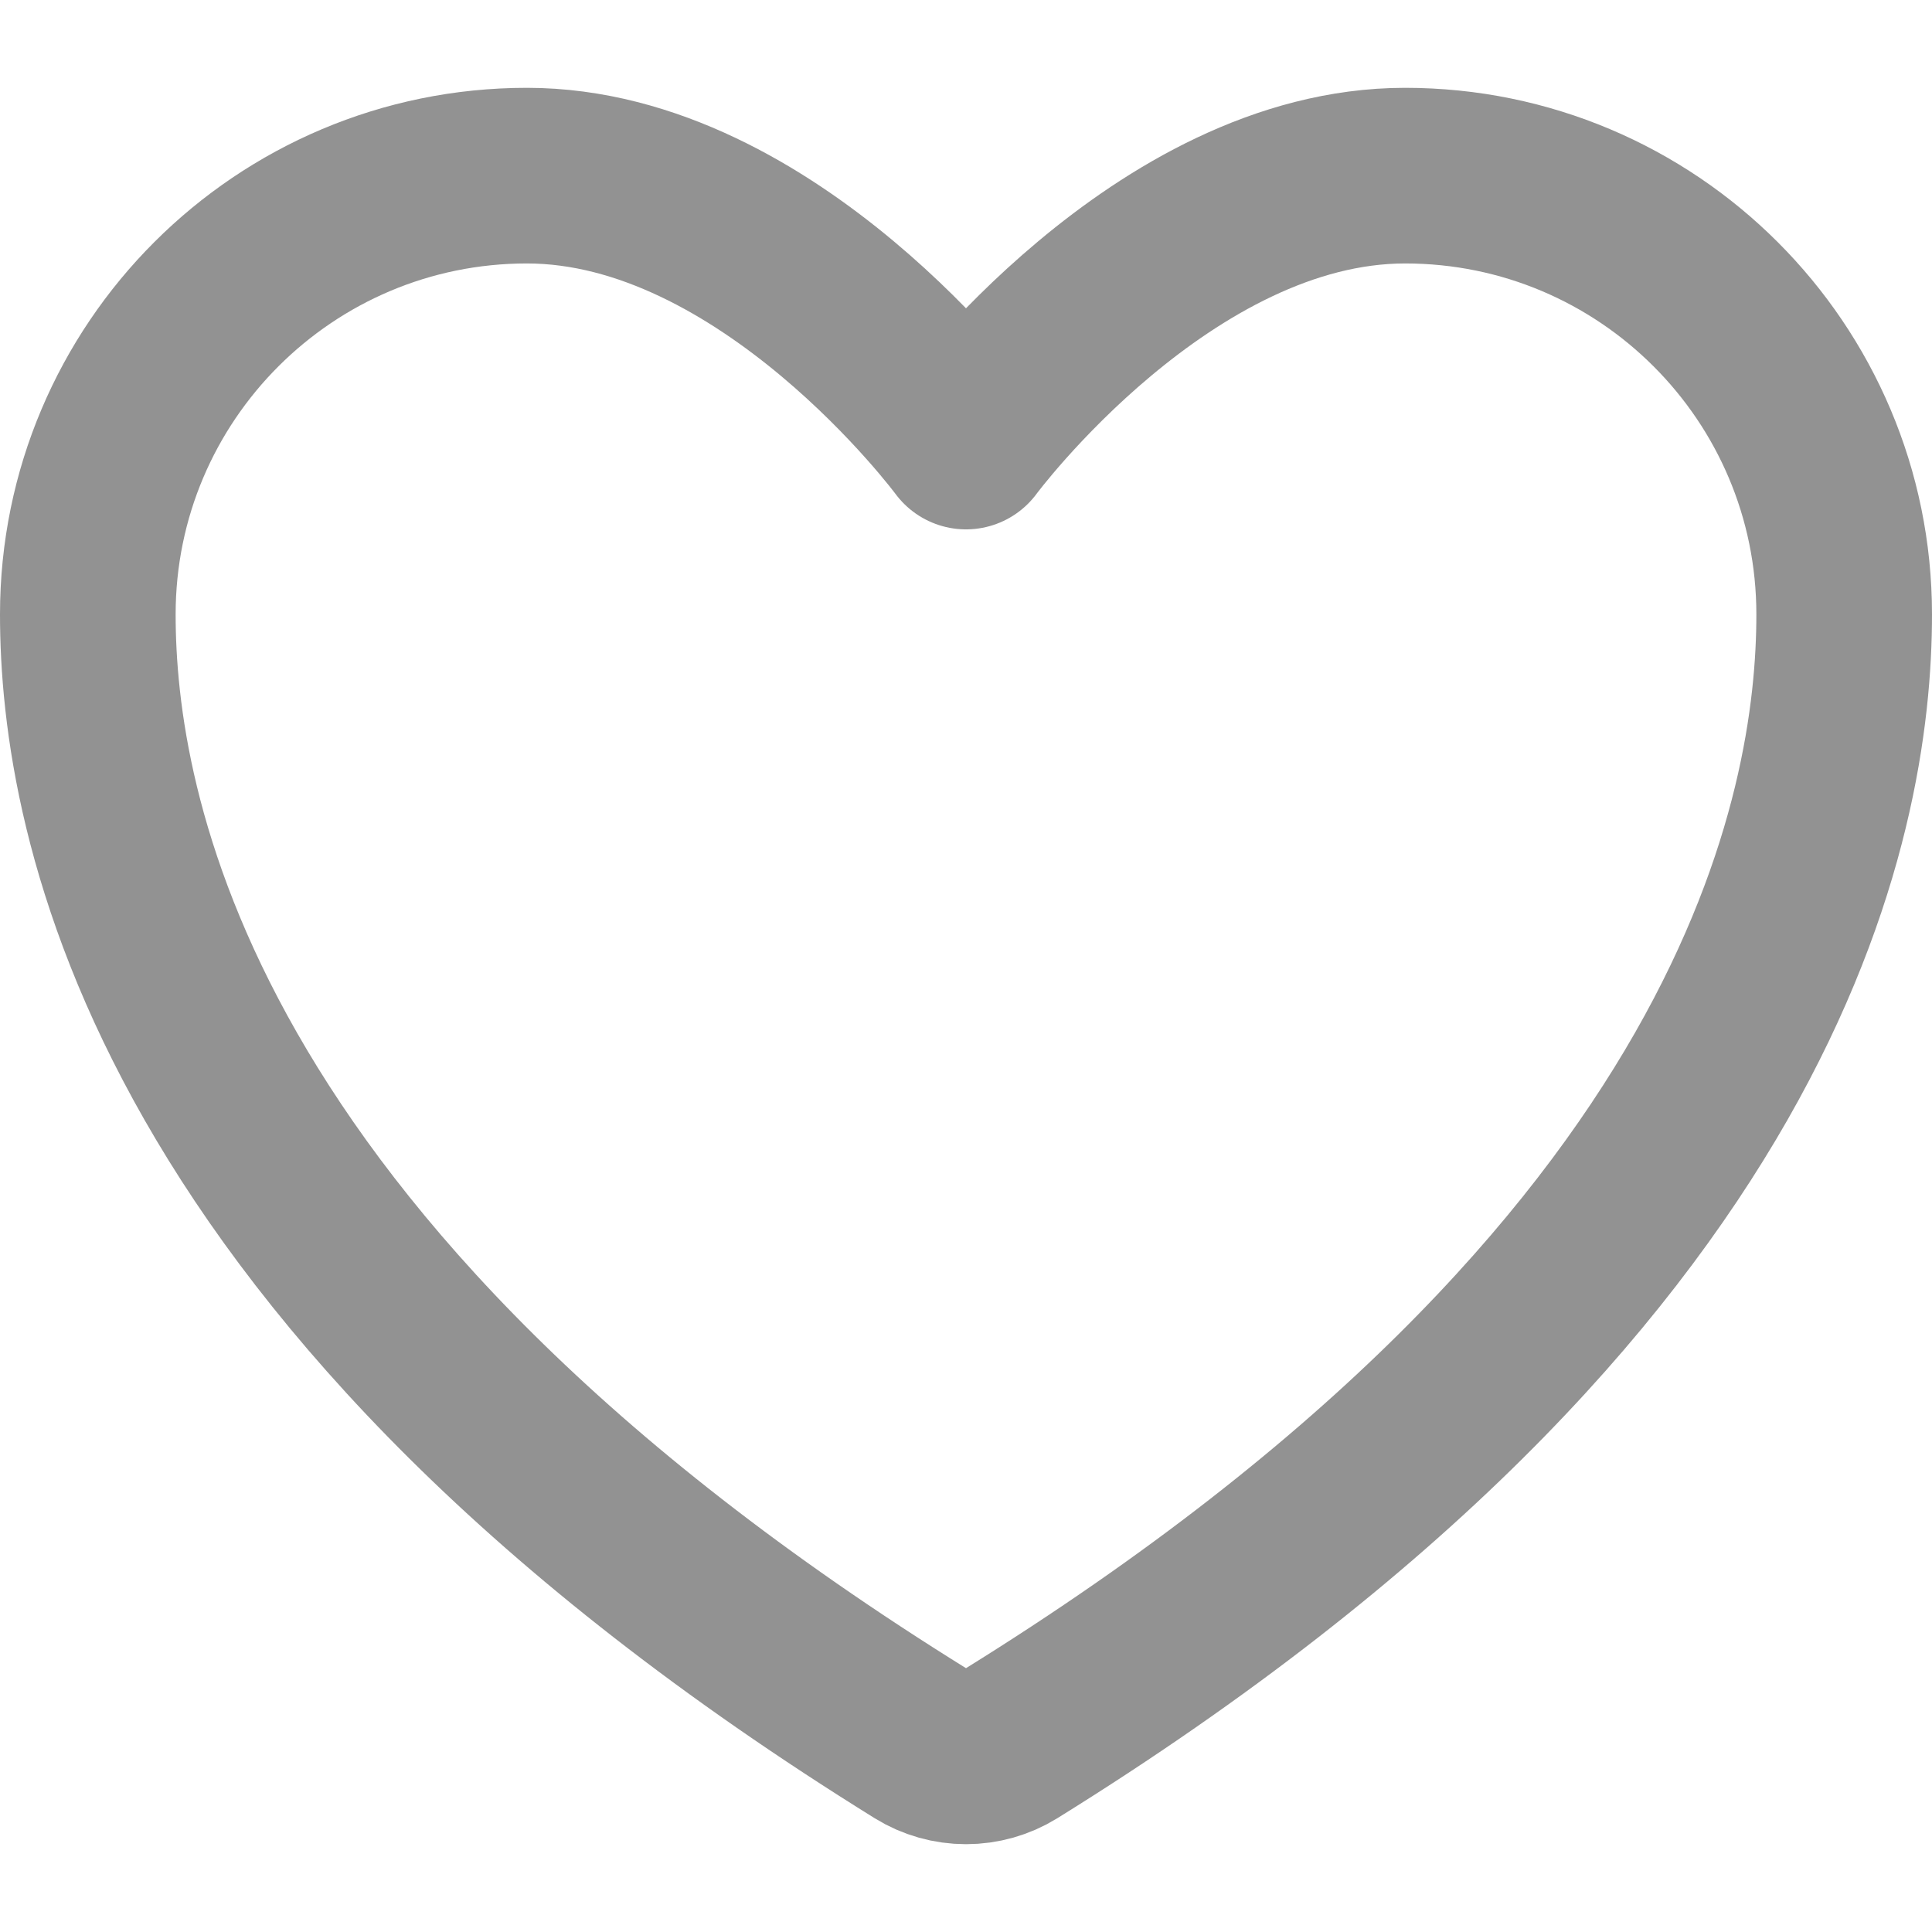 <svg width="22" height="22" viewBox="0 0 22 22" fill="none" xmlns="http://www.w3.org/2000/svg">
<path d="M6 2C3.239 2 1 4.237 1 6.996C1 9.224 1.875 14.511 10.488 19.855C10.642 19.95 10.819 20 11 20C11.181 20 11.358 19.95 11.512 19.855C20.125 14.511 21 9.224 21 6.996C21 4.237 18.761 2 16 2C13.239 2 11 5.028 11 5.028C11 5.028 8.761 2 6 2Z" stroke="#929292" stroke-width="2" stroke-linecap="round" stroke-linejoin="round"/>
</svg>
